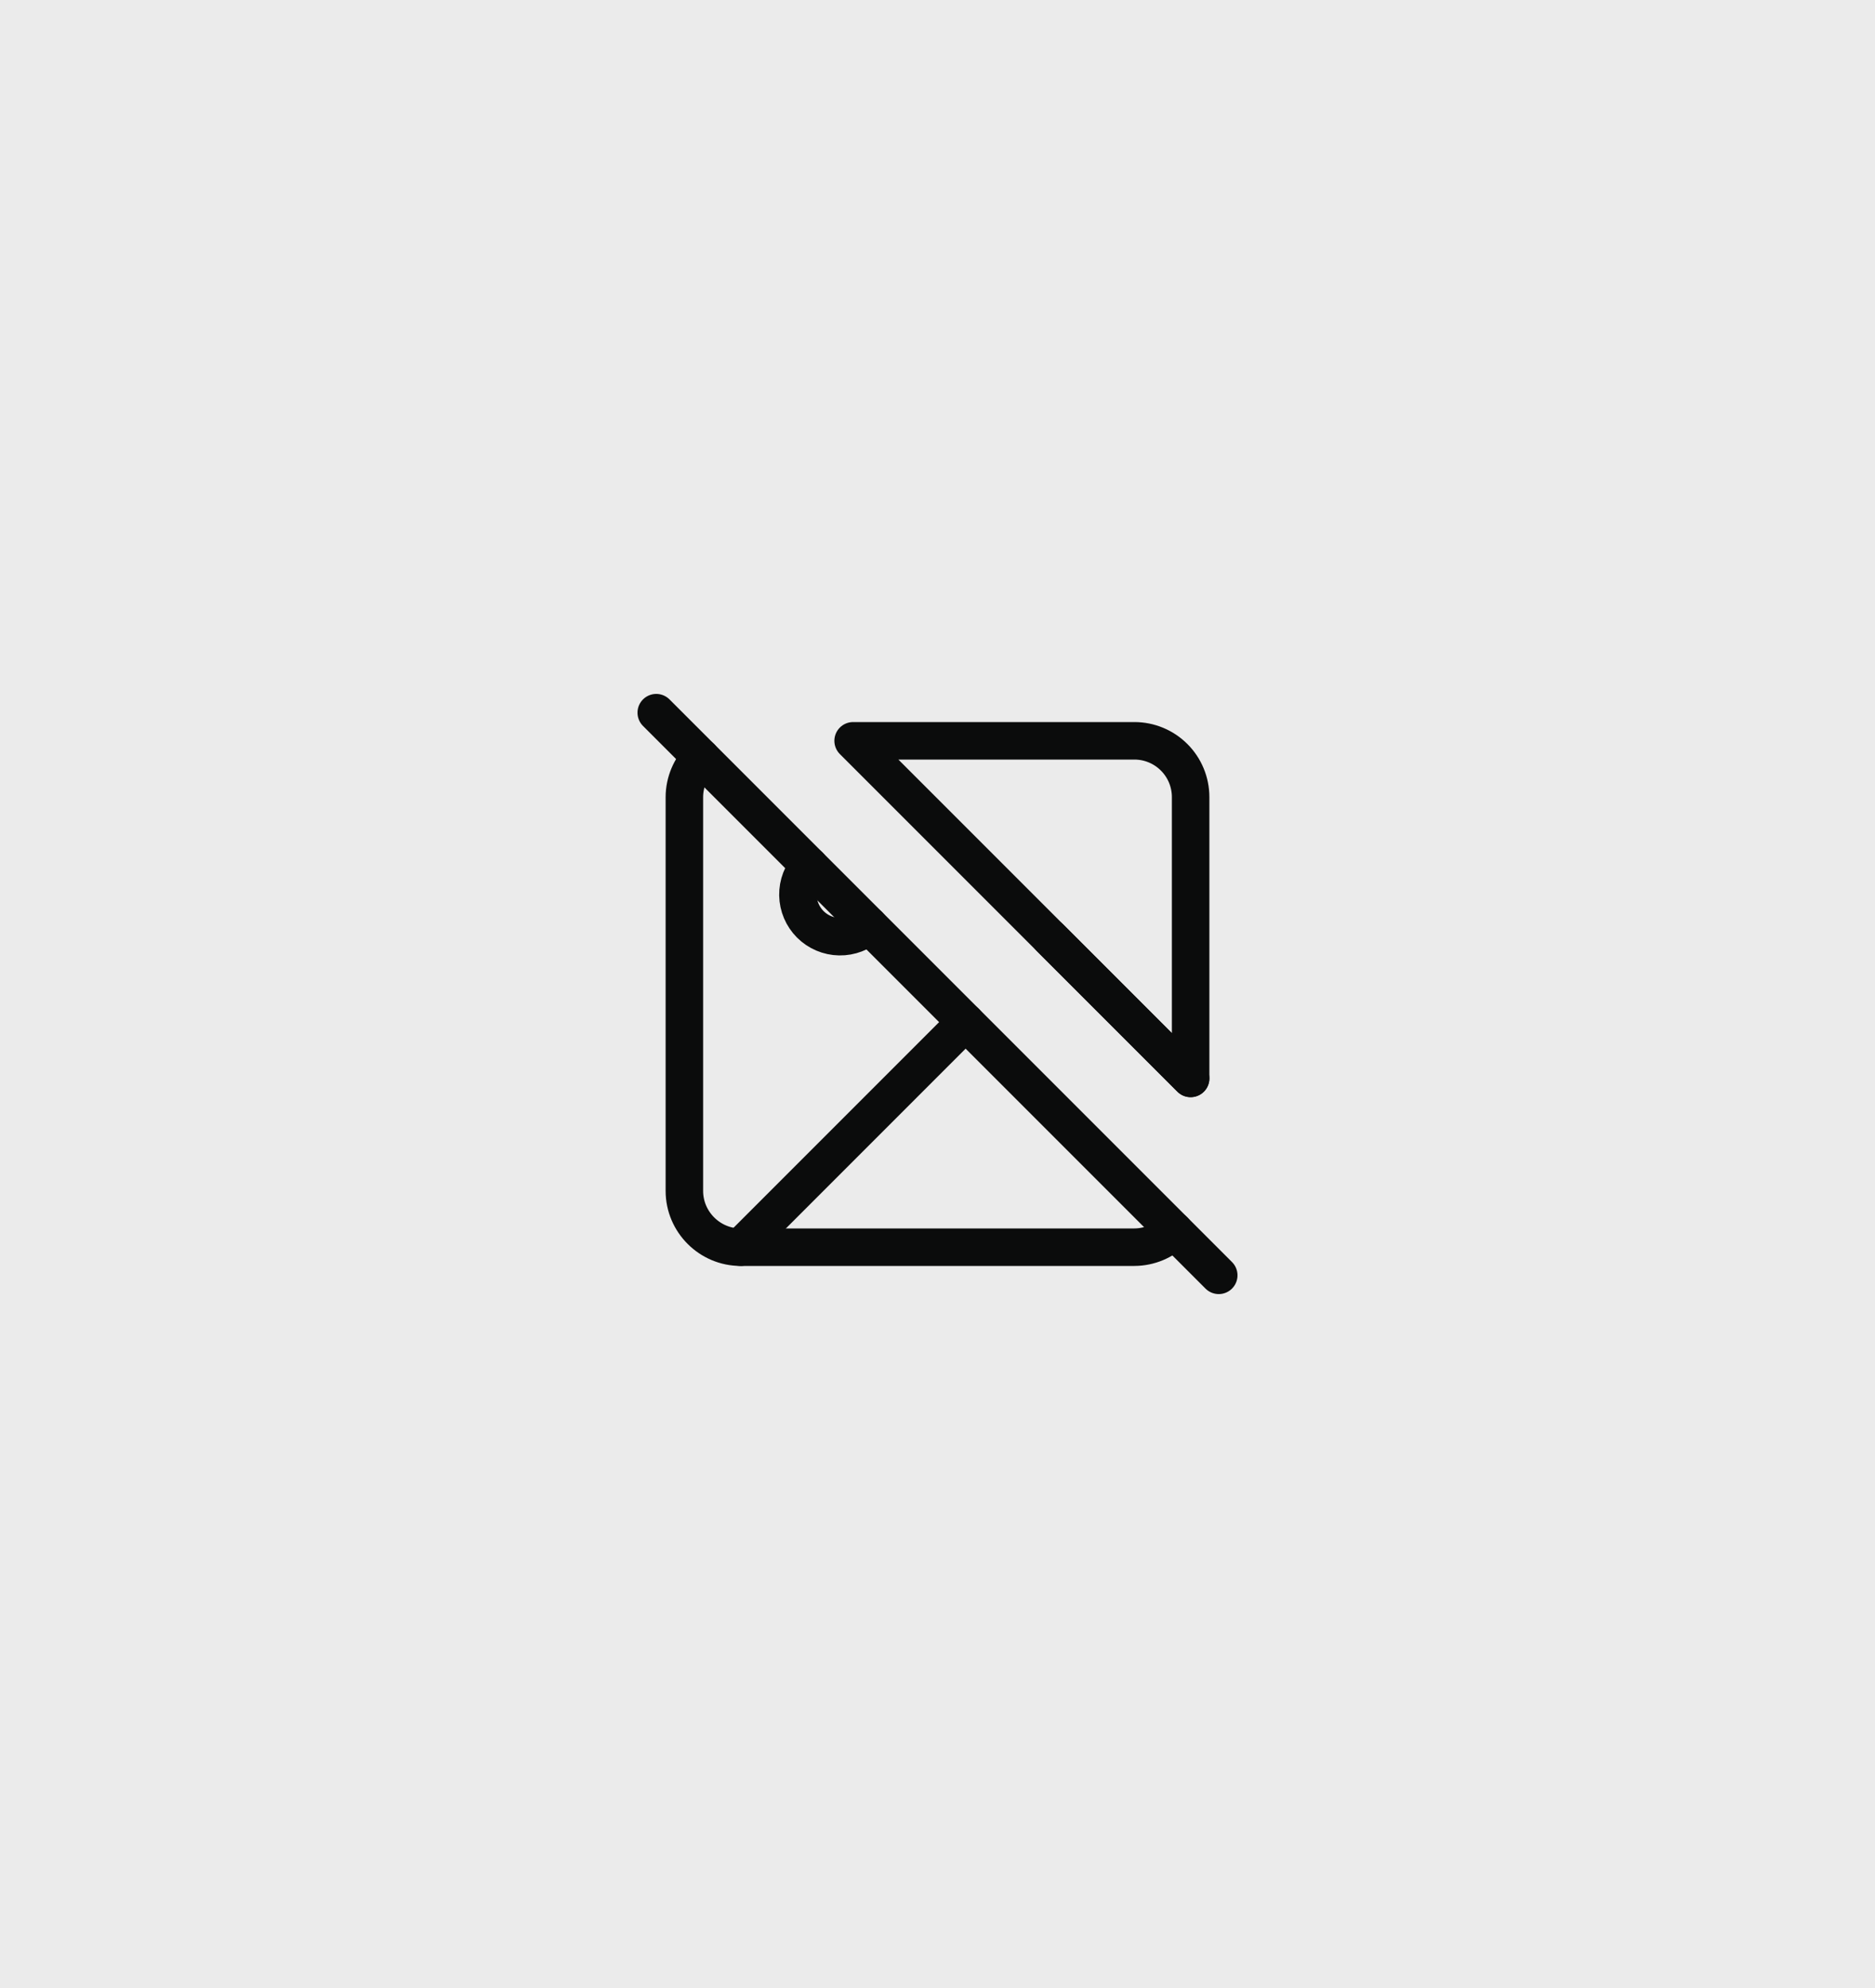 <svg width="100" height="106" viewBox="0 0 100 106" fill="none" xmlns="http://www.w3.org/2000/svg">
<rect width="100" height="106" fill="#EBEBEB"/>
<path d="M35 38L65 68" stroke="#0B0C0C" stroke-width="2" stroke-linecap="round" stroke-linejoin="round"/>
<path d="M37.385 40.385C36.822 40.945 36.503 41.706 36.5 42.5V63.5C36.5 65.15 37.85 66.5 39.5 66.5H60.5C61.294 66.497 62.055 66.178 62.615 65.615M45.5 39.5H60.5C61.296 39.5 62.059 39.816 62.621 40.379C63.184 40.941 63.5 41.704 63.5 42.5V57.5L45.5 39.5Z" stroke="#0B0C0C" stroke-width="2" stroke-linecap="round" stroke-linejoin="round"/>
<path d="M46.34 49.34C45.913 49.737 45.349 49.954 44.766 49.943C44.184 49.933 43.627 49.697 43.215 49.285C42.803 48.873 42.567 48.316 42.556 47.733C42.546 47.151 42.763 46.586 43.16 46.16" stroke="#0B0C0C" stroke-width="2" stroke-linecap="round" stroke-linejoin="round"/>
<path d="M39.5 66.5L51.5 54.5M63.5 57.5L56 50L63.5 57.5Z" stroke="#0B0C0C" stroke-width="2" stroke-linecap="round" stroke-linejoin="round"/>
</svg>
